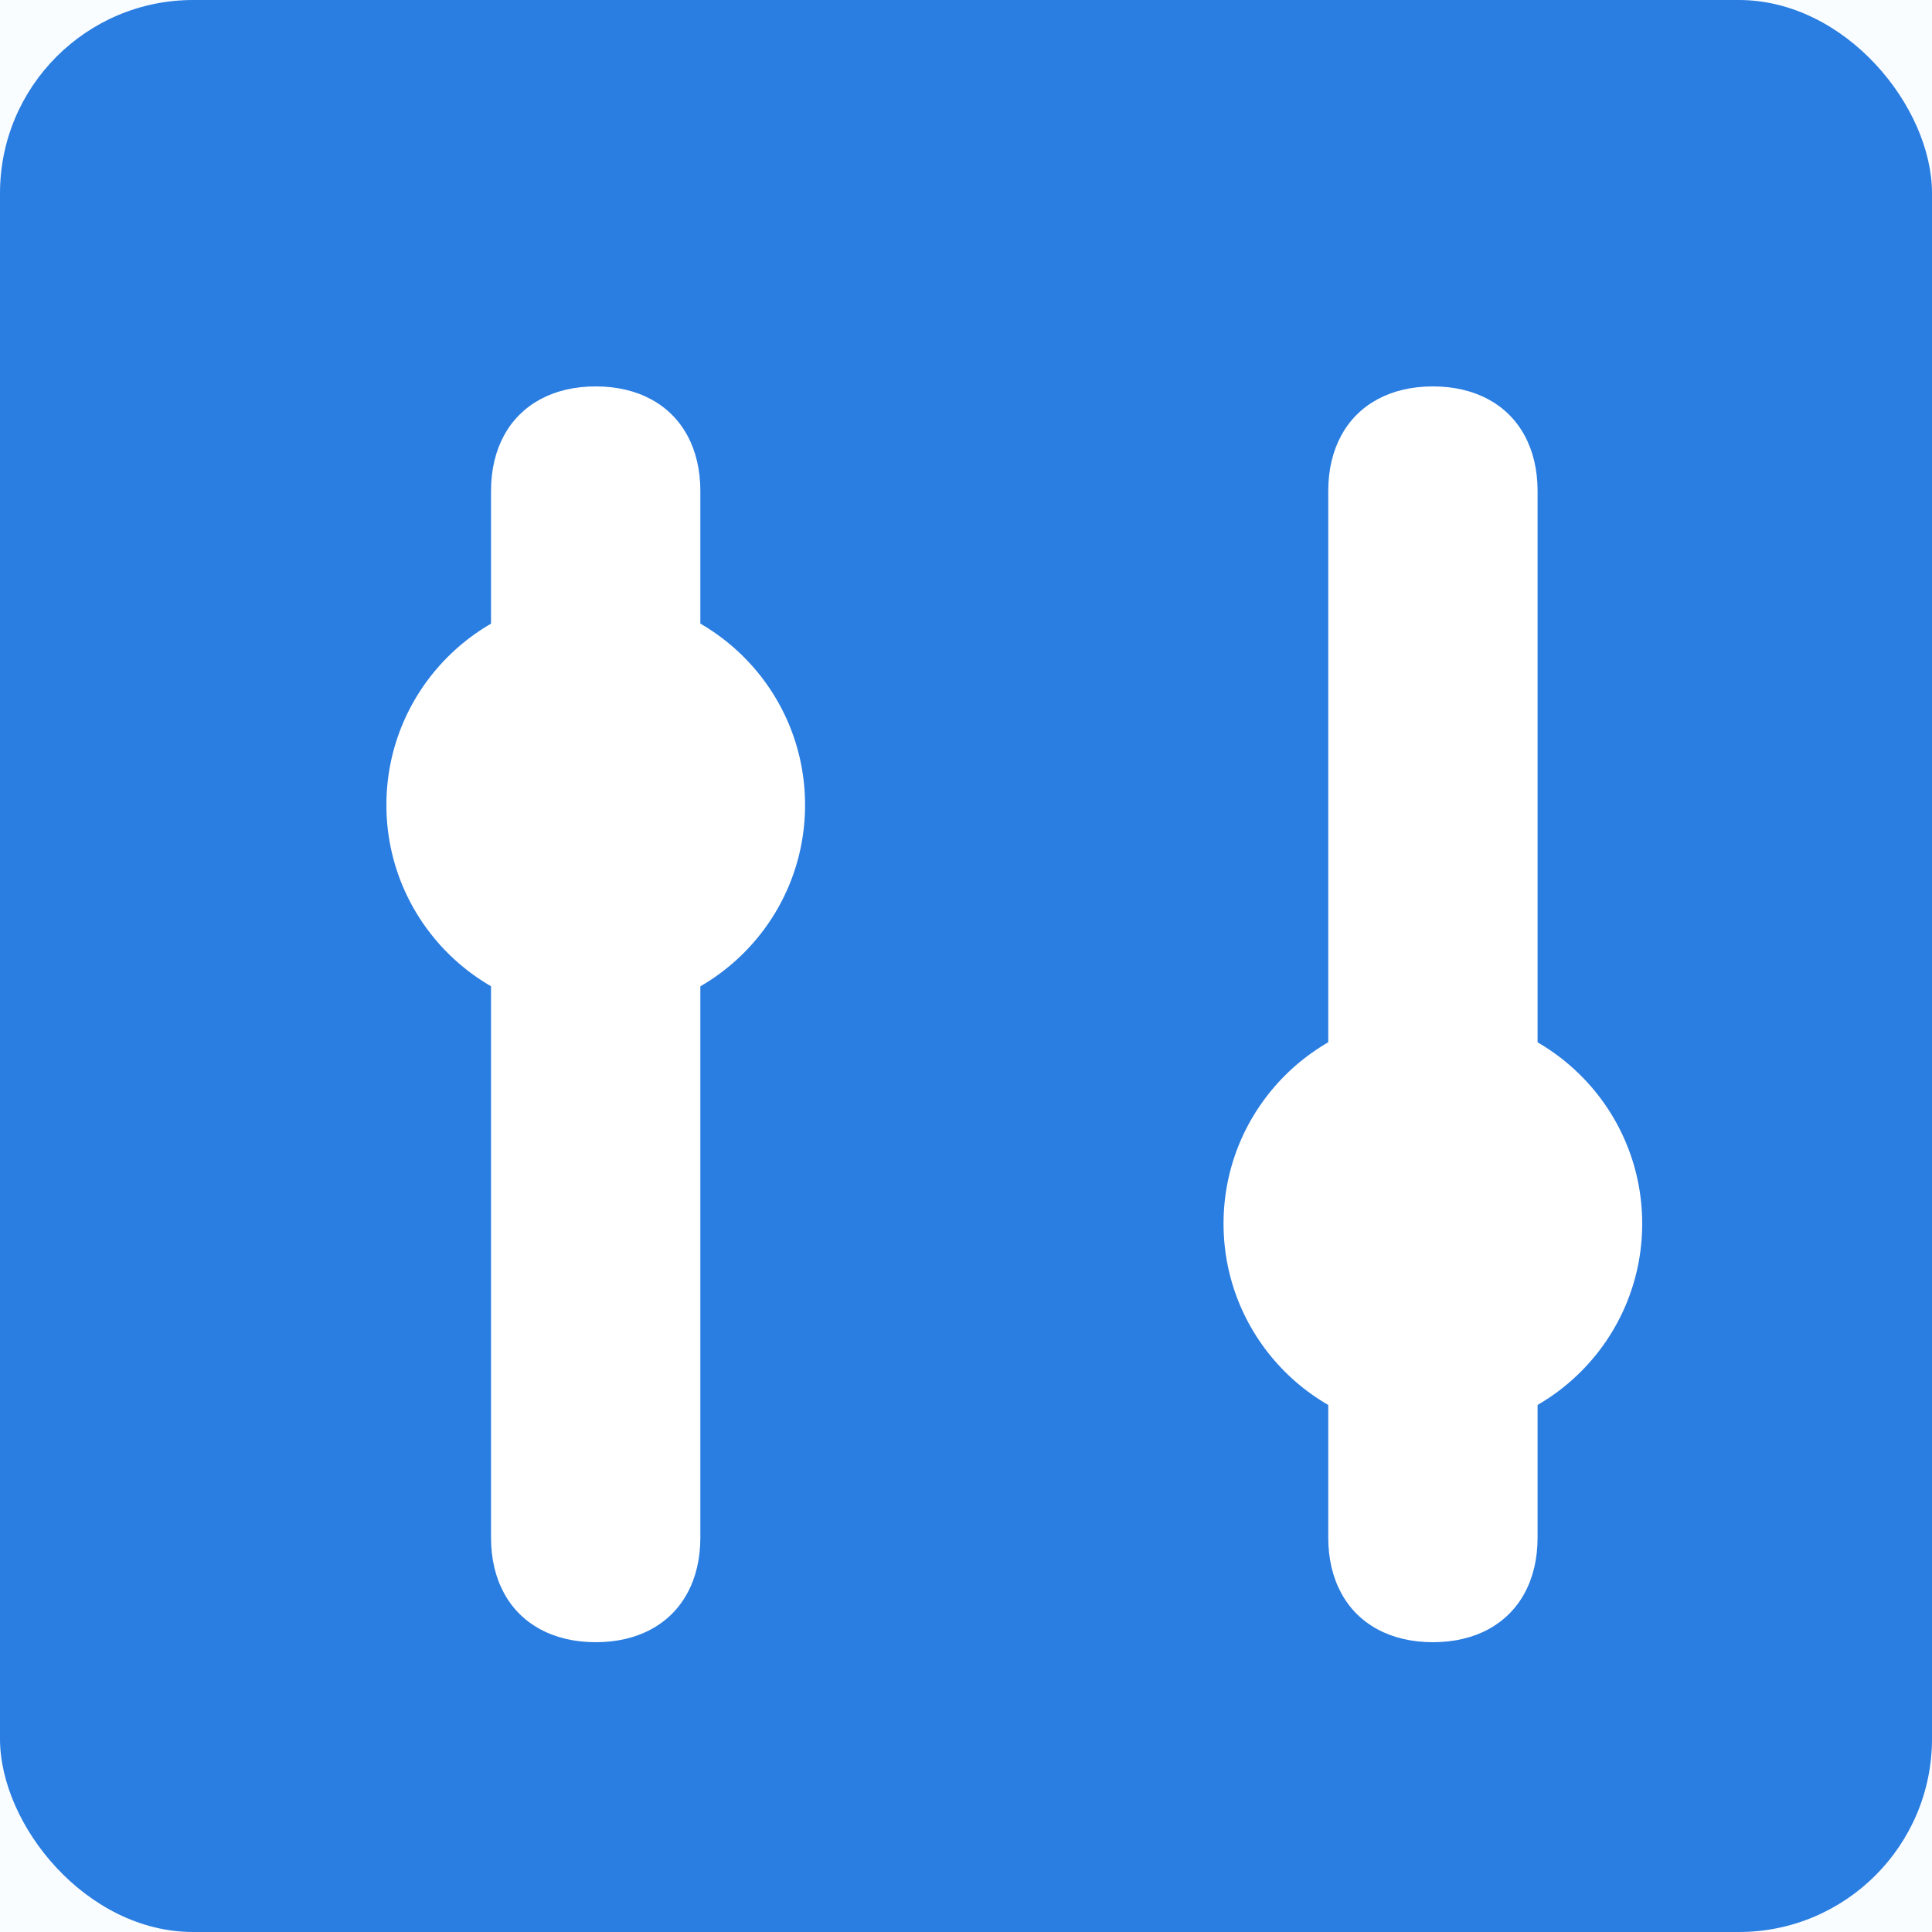 <?xml version="1.0" encoding="UTF-8"?>
<svg width="20px" height="20px" viewBox="0 0 20 20" version="1.1" xmlns="http://www.w3.org/2000/svg" xmlns:xlink="http://www.w3.org/1999/xlink">
<rect x="0" y="0" width="20" height="20" fill="#333333" stroke="none"/>
<!-- Generator: Sketch 63.1 (92452) - https://sketch.com -->
<title>icon_通用</title>
<desc>Created with Sketch.</desc>
<g id="Page-1" stroke="none" stroke-width="1" fill="none" fill-rule="evenodd">
<g id="MOOZ——工作区-Copy-2" transform="translate(-138, -180)">
<rect id="backgroup" fill="#FAFDFF" x="0" y="0" width="1440" height="900" rx="1"></rect>
<g id="icon_通用" transform="translate(138, 180)">
<rect id="Rectangle-2" fill="#2A7DE1" x="0" y="0" width="20" height="20" rx="2"></rect>
<g id="Group" transform="translate(4, 4)" fill="#FFFFFF">
<path d="M2.167,-1.5308085e-17 C2.387,-2.51431061e-17 2.581,0.047 2.741,0.134 C2.902,0.221 3.029,0.348 3.116,0.509 C3.203,0.669 3.25,0.863 3.25,1.083 L3.25,11.917 C3.25,12.137 3.203,12.331 3.116,12.491 C3.029,12.652 2.902,12.779 2.741,12.866 C2.581,12.953 2.387,13 2.167,13 C1.946,13 1.753,12.953 1.592,12.866 C1.432,12.779 1.304,12.652 1.217,12.491 C1.13,12.331 1.083,12.137 1.083,11.917 L1.083,1.083 C1.083,0.863 1.13,0.669 1.217,0.509 C1.304,0.348 1.432,0.221 1.592,0.134 C1.753,0.047 1.946,2.51431061e-17 2.167,-1.5308085e-17 Z" id="Rectangle-4"></path>
<circle id="Oval-2" cx="2.167" cy="4.333" r="2.167"></circle>
<circle id="Oval-2-Copy" cx="10.833" cy="8.667" r="2.167"></circle>
<path d="M10.833,-1.5308085e-17 C11.054,-2.51431061e-17 11.247,0.047 11.408,0.134 C11.568,0.221 11.696,0.348 11.783,0.509 C11.87,0.669 11.917,0.863 11.917,1.083 L11.917,11.917 C11.917,12.137 11.87,12.331 11.783,12.491 C11.696,12.652 11.568,12.779 11.408,12.866 C11.247,12.953 11.054,13 10.833,13 C10.613,13 10.419,12.953 10.259,12.866 C10.098,12.779 9.971,12.652 9.884,12.491 C9.797,12.331 9.75,12.137 9.75,11.917 L9.75,1.083 C9.75,0.863 9.797,0.669 9.884,0.509 C9.971,0.348 10.098,0.221 10.259,0.134 C10.419,0.047 10.613,2.51431061e-17 10.833,-1.5308085e-17 Z" id="Rectangle-4-Copy"></path>
</g>
</g>
</g>
</g>
</svg>
